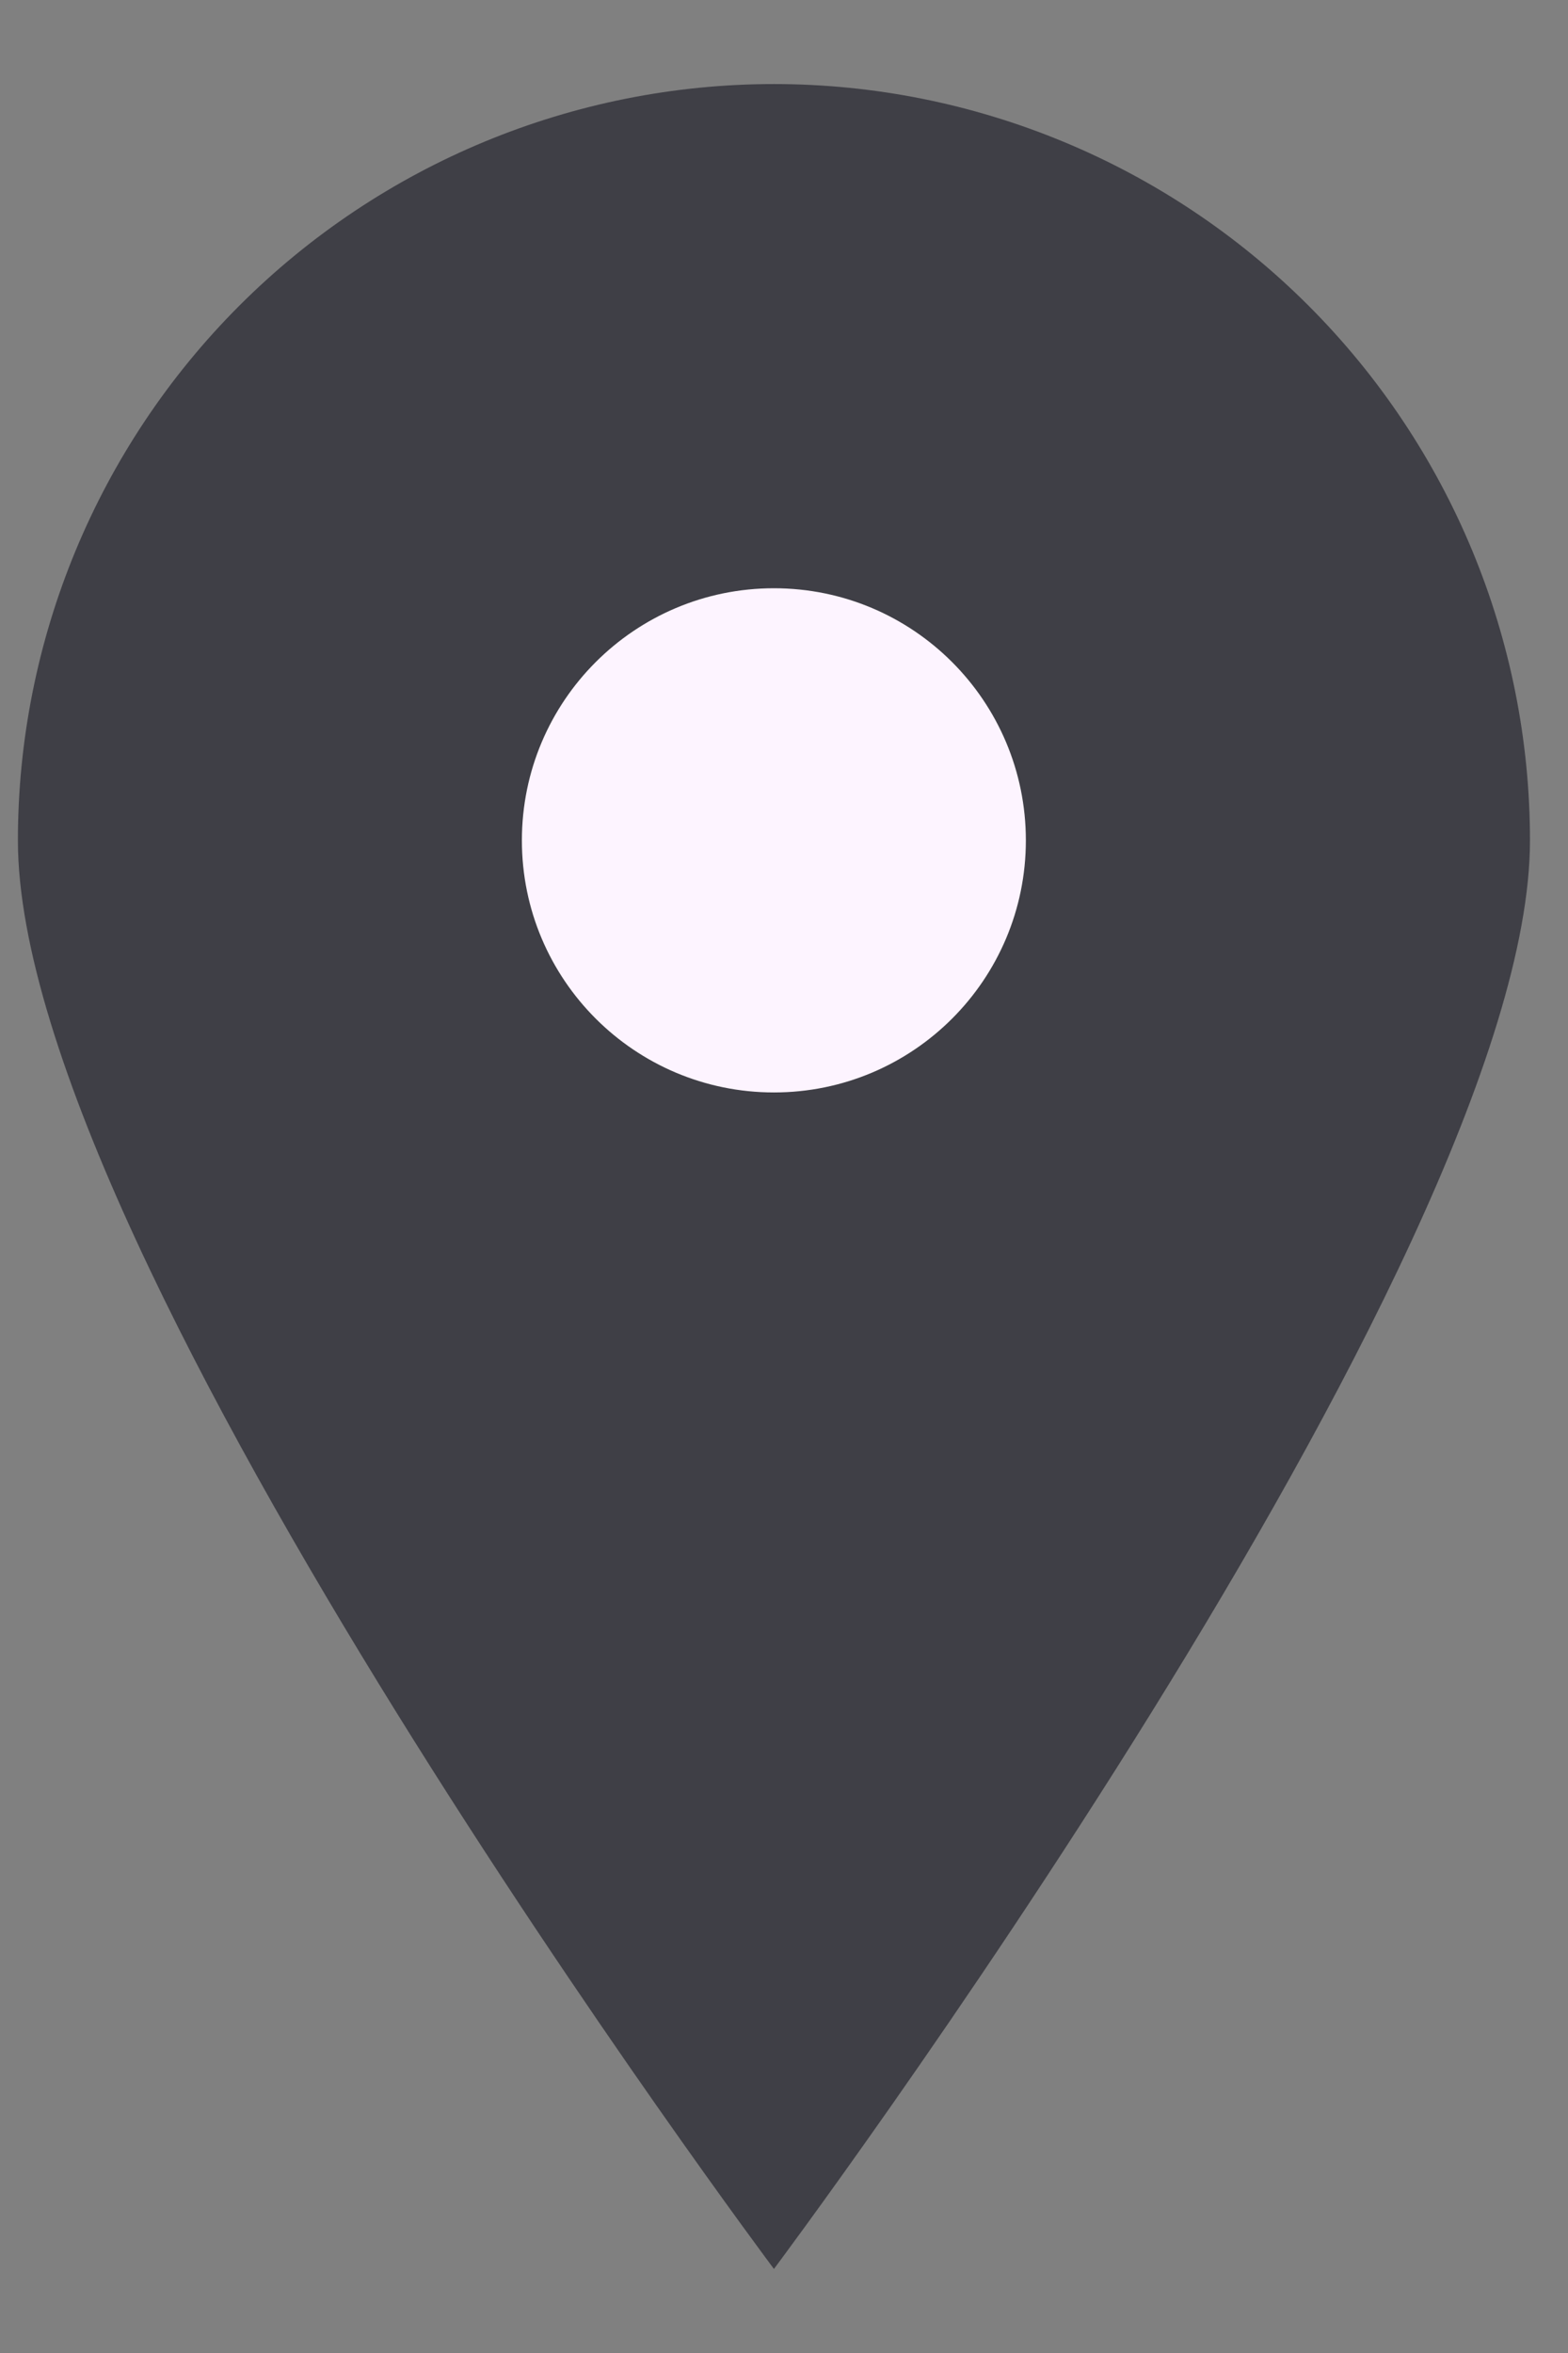 <svg width="12" height="18" viewBox="0 0 12 18" fill="none" xmlns="http://www.w3.org/2000/svg">
<rect x="0" y="0" width="12" height="18" fill="#808080" stroke="none"/>
<path d="M11.709 6.429C11.709 9.63 5.923 17.357 5.923 17.357C5.923 17.357 0.137 9.63 0.137 6.429C0.137 4.894 0.747 3.423 1.832 2.338C2.917 1.253 4.388 0.643 5.923 0.643C7.457 0.643 8.929 1.253 10.014 2.338C11.099 3.423 11.709 4.894 11.709 6.429V6.429Z" fill="#3F3F46"/>
<path d="M5.923 8.357C6.988 8.357 7.851 7.494 7.851 6.429C7.851 5.363 6.988 4.5 5.923 4.5C4.858 4.5 3.994 5.363 3.994 6.429C3.994 7.494 4.858 8.357 5.923 8.357Z" fill="#FDF4FF"/>
</svg>

